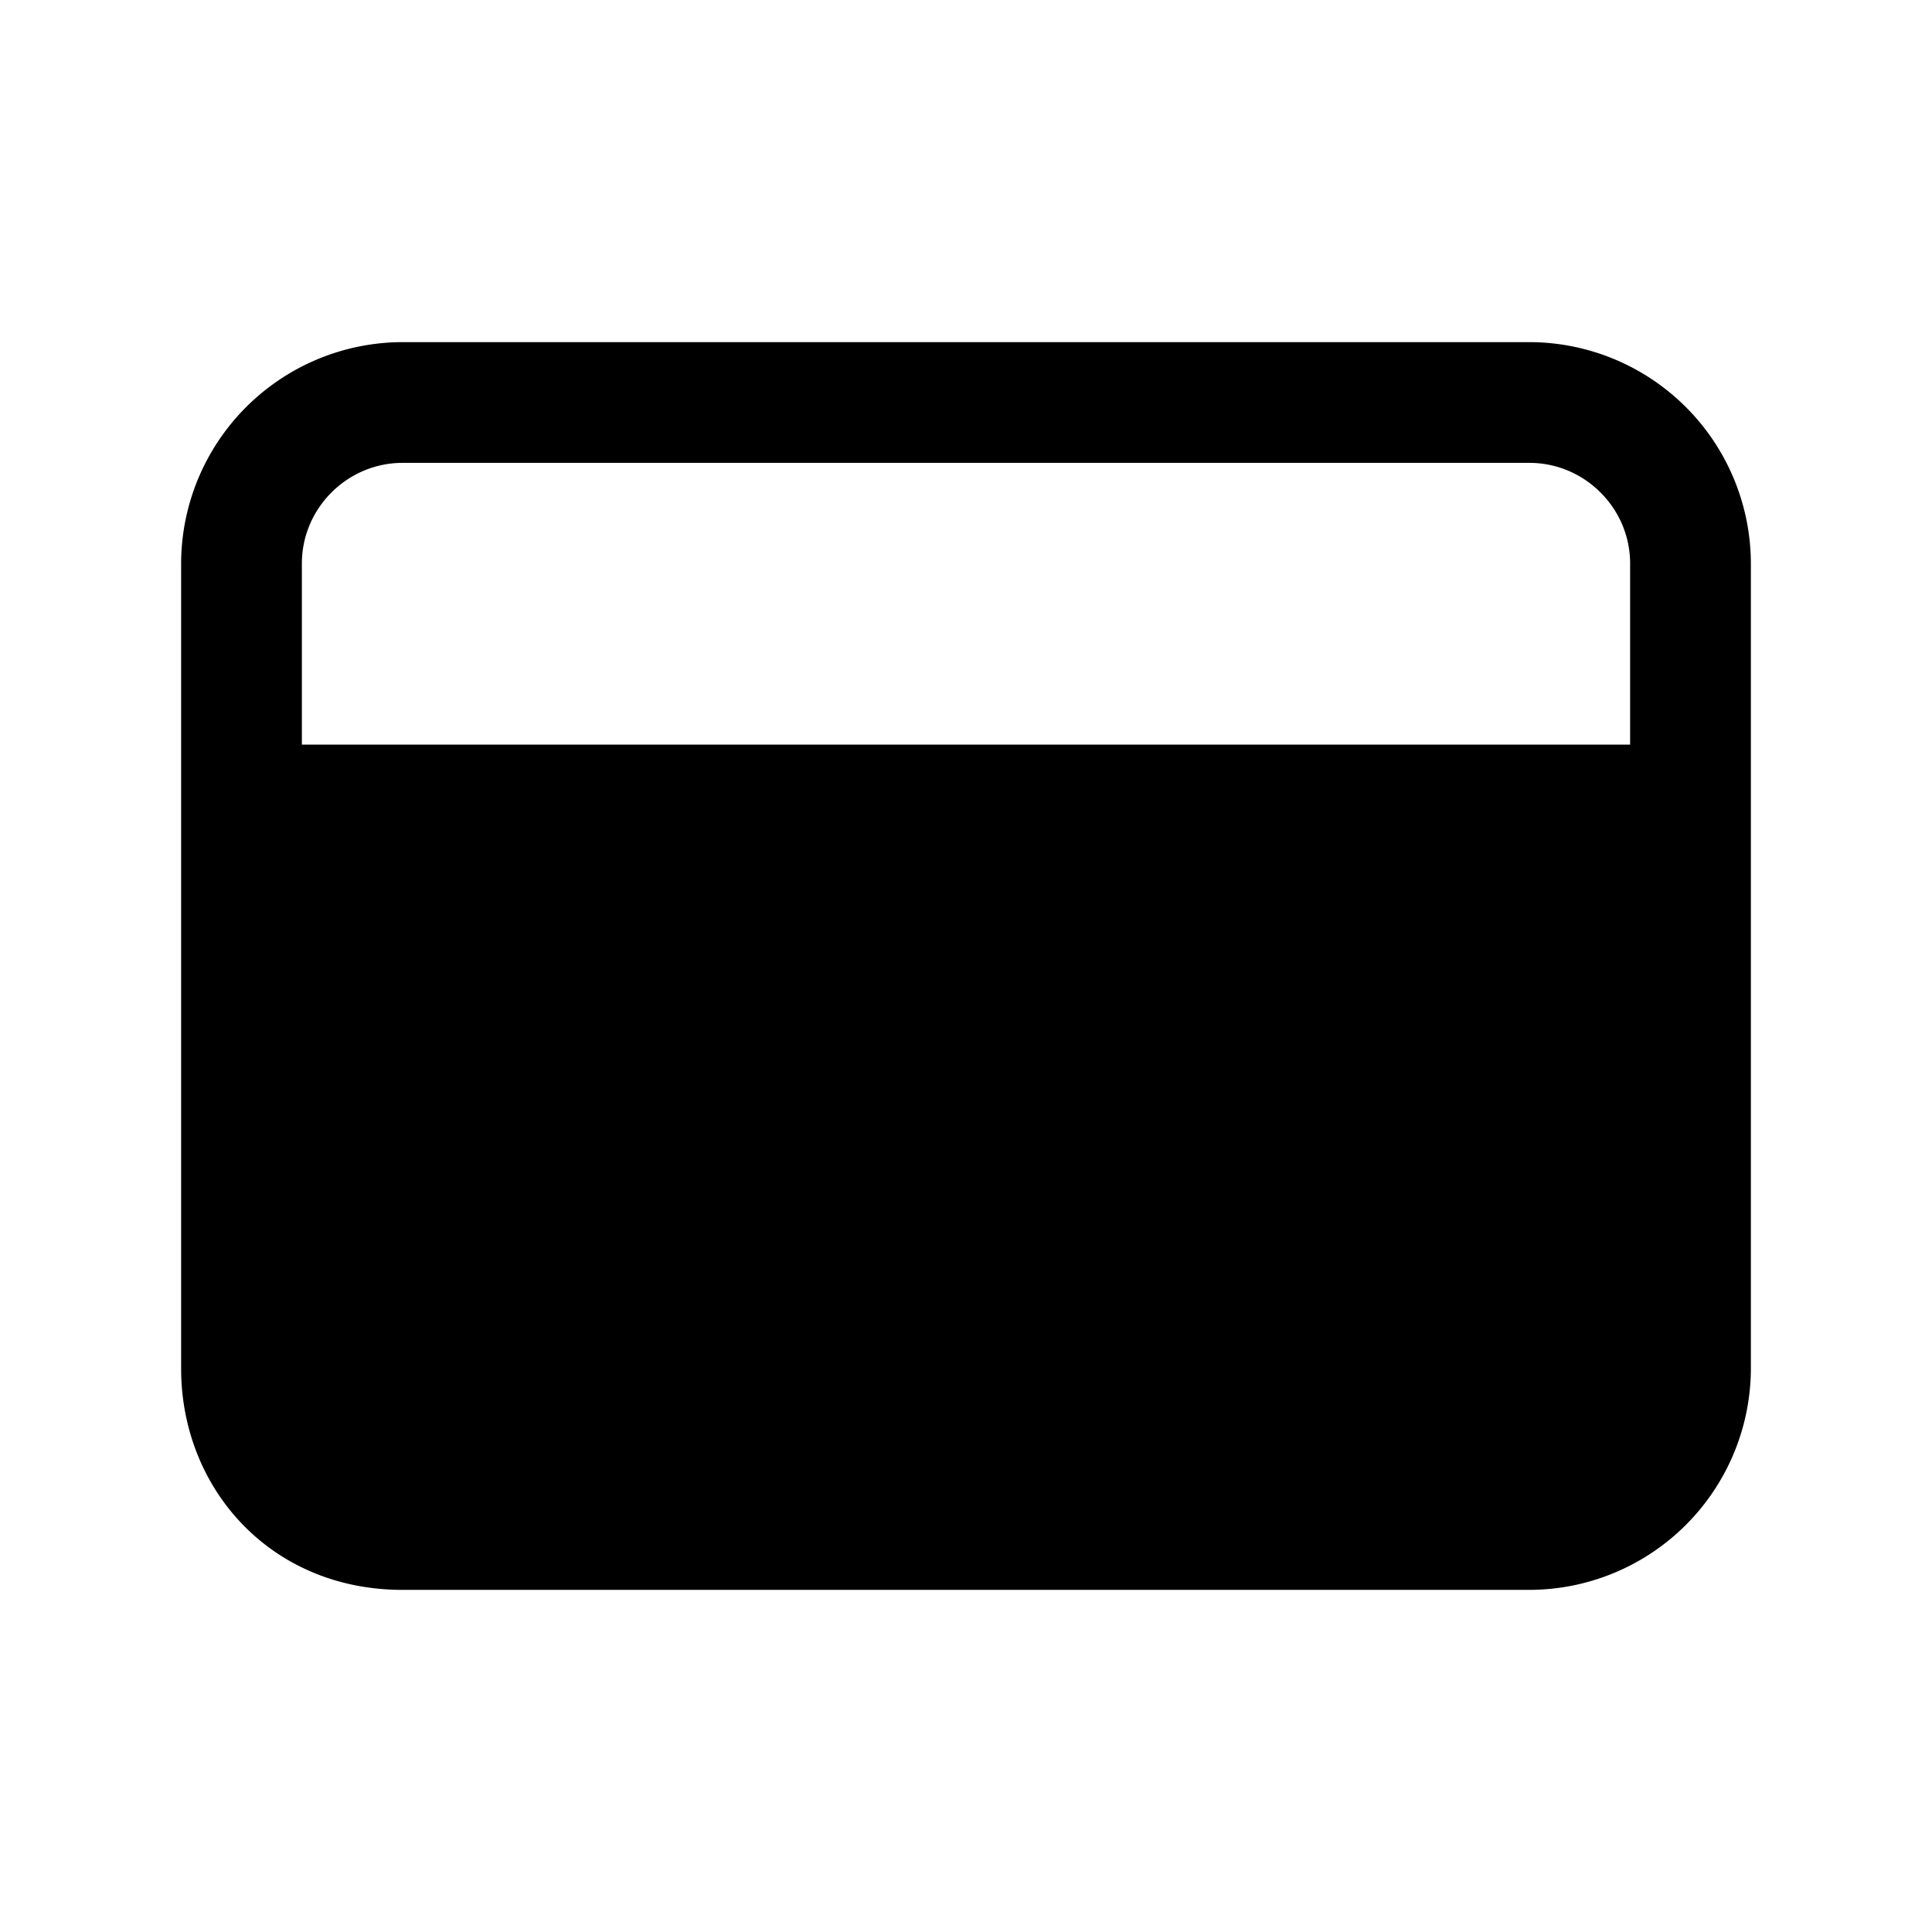 <svg xmlns="http://www.w3.org/2000/svg" fill="none" viewBox="0 0 24 24">
  <path fill="#000" d="M3.75 7c0-.686.564-1.25 1.25-1.25h14c.686 0 1.25.564 1.25 1.25v2.25H3.75zm0 3.75V17c0 .71.489 1.25 1.25 1.25h14c.686 0 1.25-.564 1.25-1.25v-6.25zM5 4.25A2.756 2.756 0 0 0 2.25 7v10c0 1.49 1.111 2.75 2.75 2.75h14A2.756 2.756 0 0 0 21.75 17V7A2.756 2.756 0 0 0 19 4.25z"/>
</svg>
